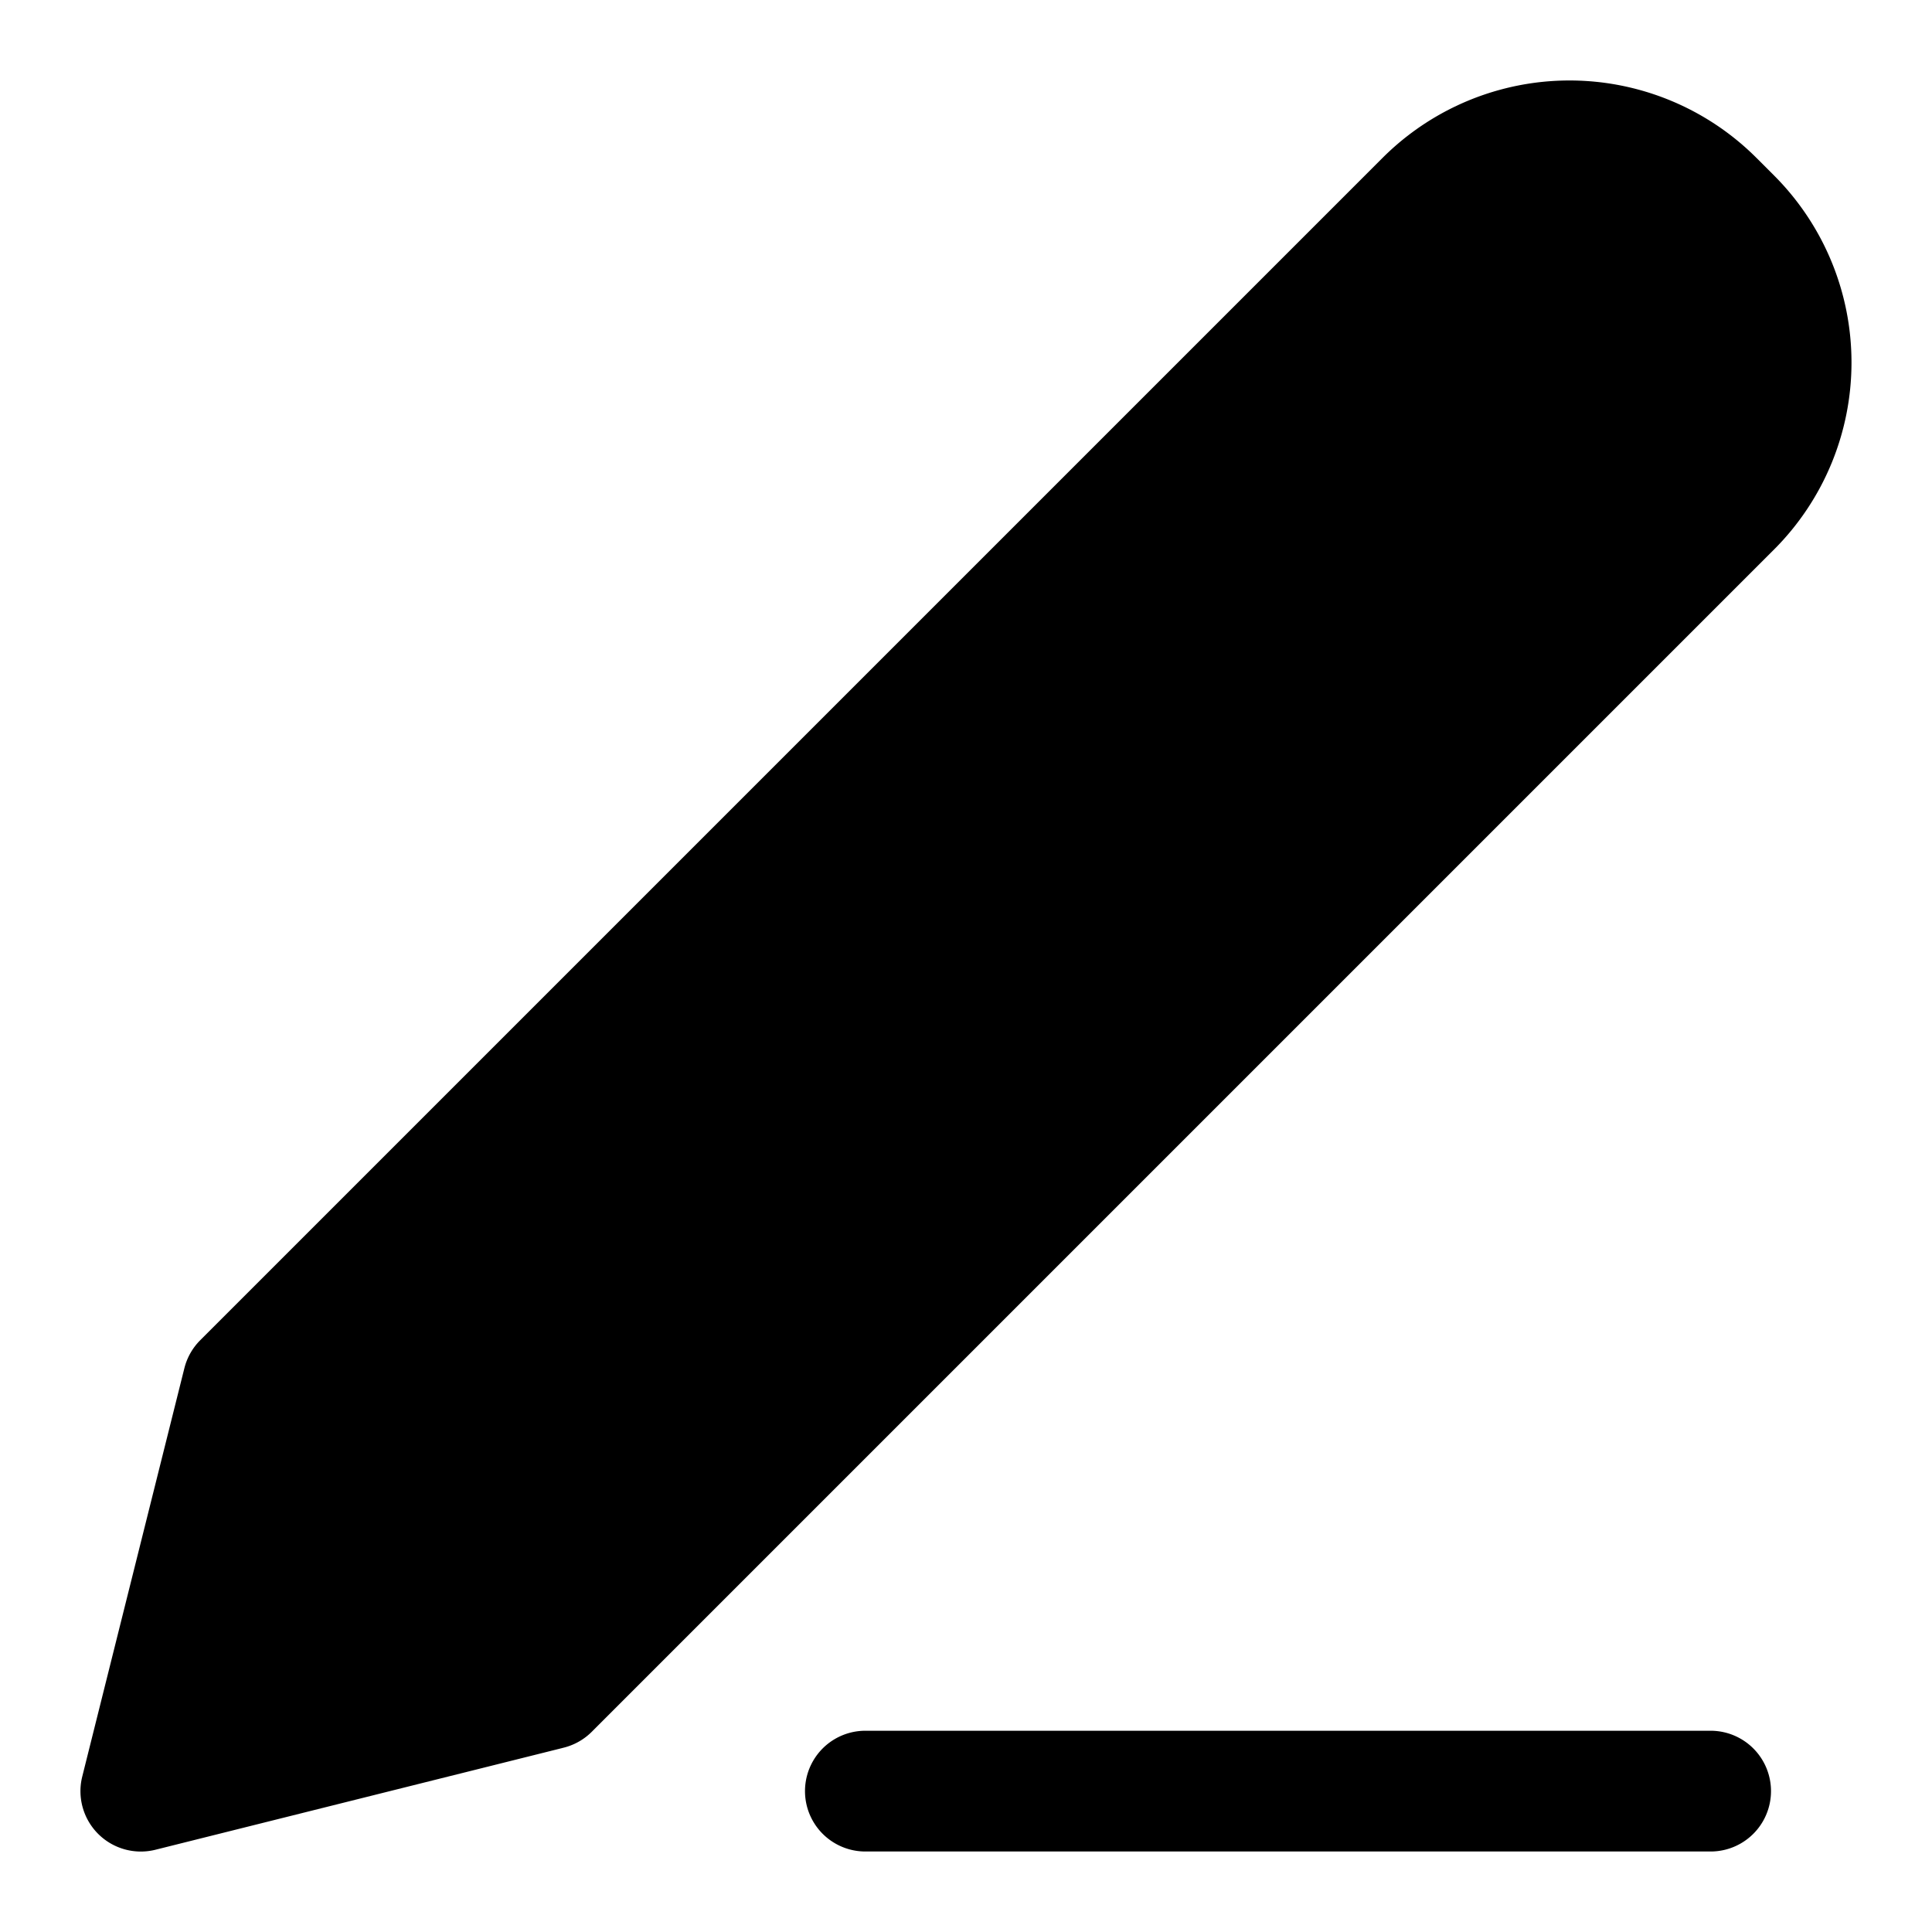 <svg xmlns="http://www.w3.org/2000/svg" width="24" height="24" fill="currentColor">
  <path fill-rule="evenodd" d="M17.174 1.962a3.285 3.285 0 0 1 4.646 0l.218.218a3.286 3.286 0 0 1 0 4.646L7.351 21.513a.75.75 0 0 1-.348.197l-5.071 1.268a.75.75 0 0 1-.91-.91l1.268-5.07a.75.75 0 0 1 .197-.349L15.164 3.972l2.01-2.01Z" clip-rule="evenodd"/>
  <path d="M10.75 21.5a.75.75 0 0 0 0 1.5h10.5a.75.75 0 0 0 0-1.5h-10.5Z"/>
</svg>